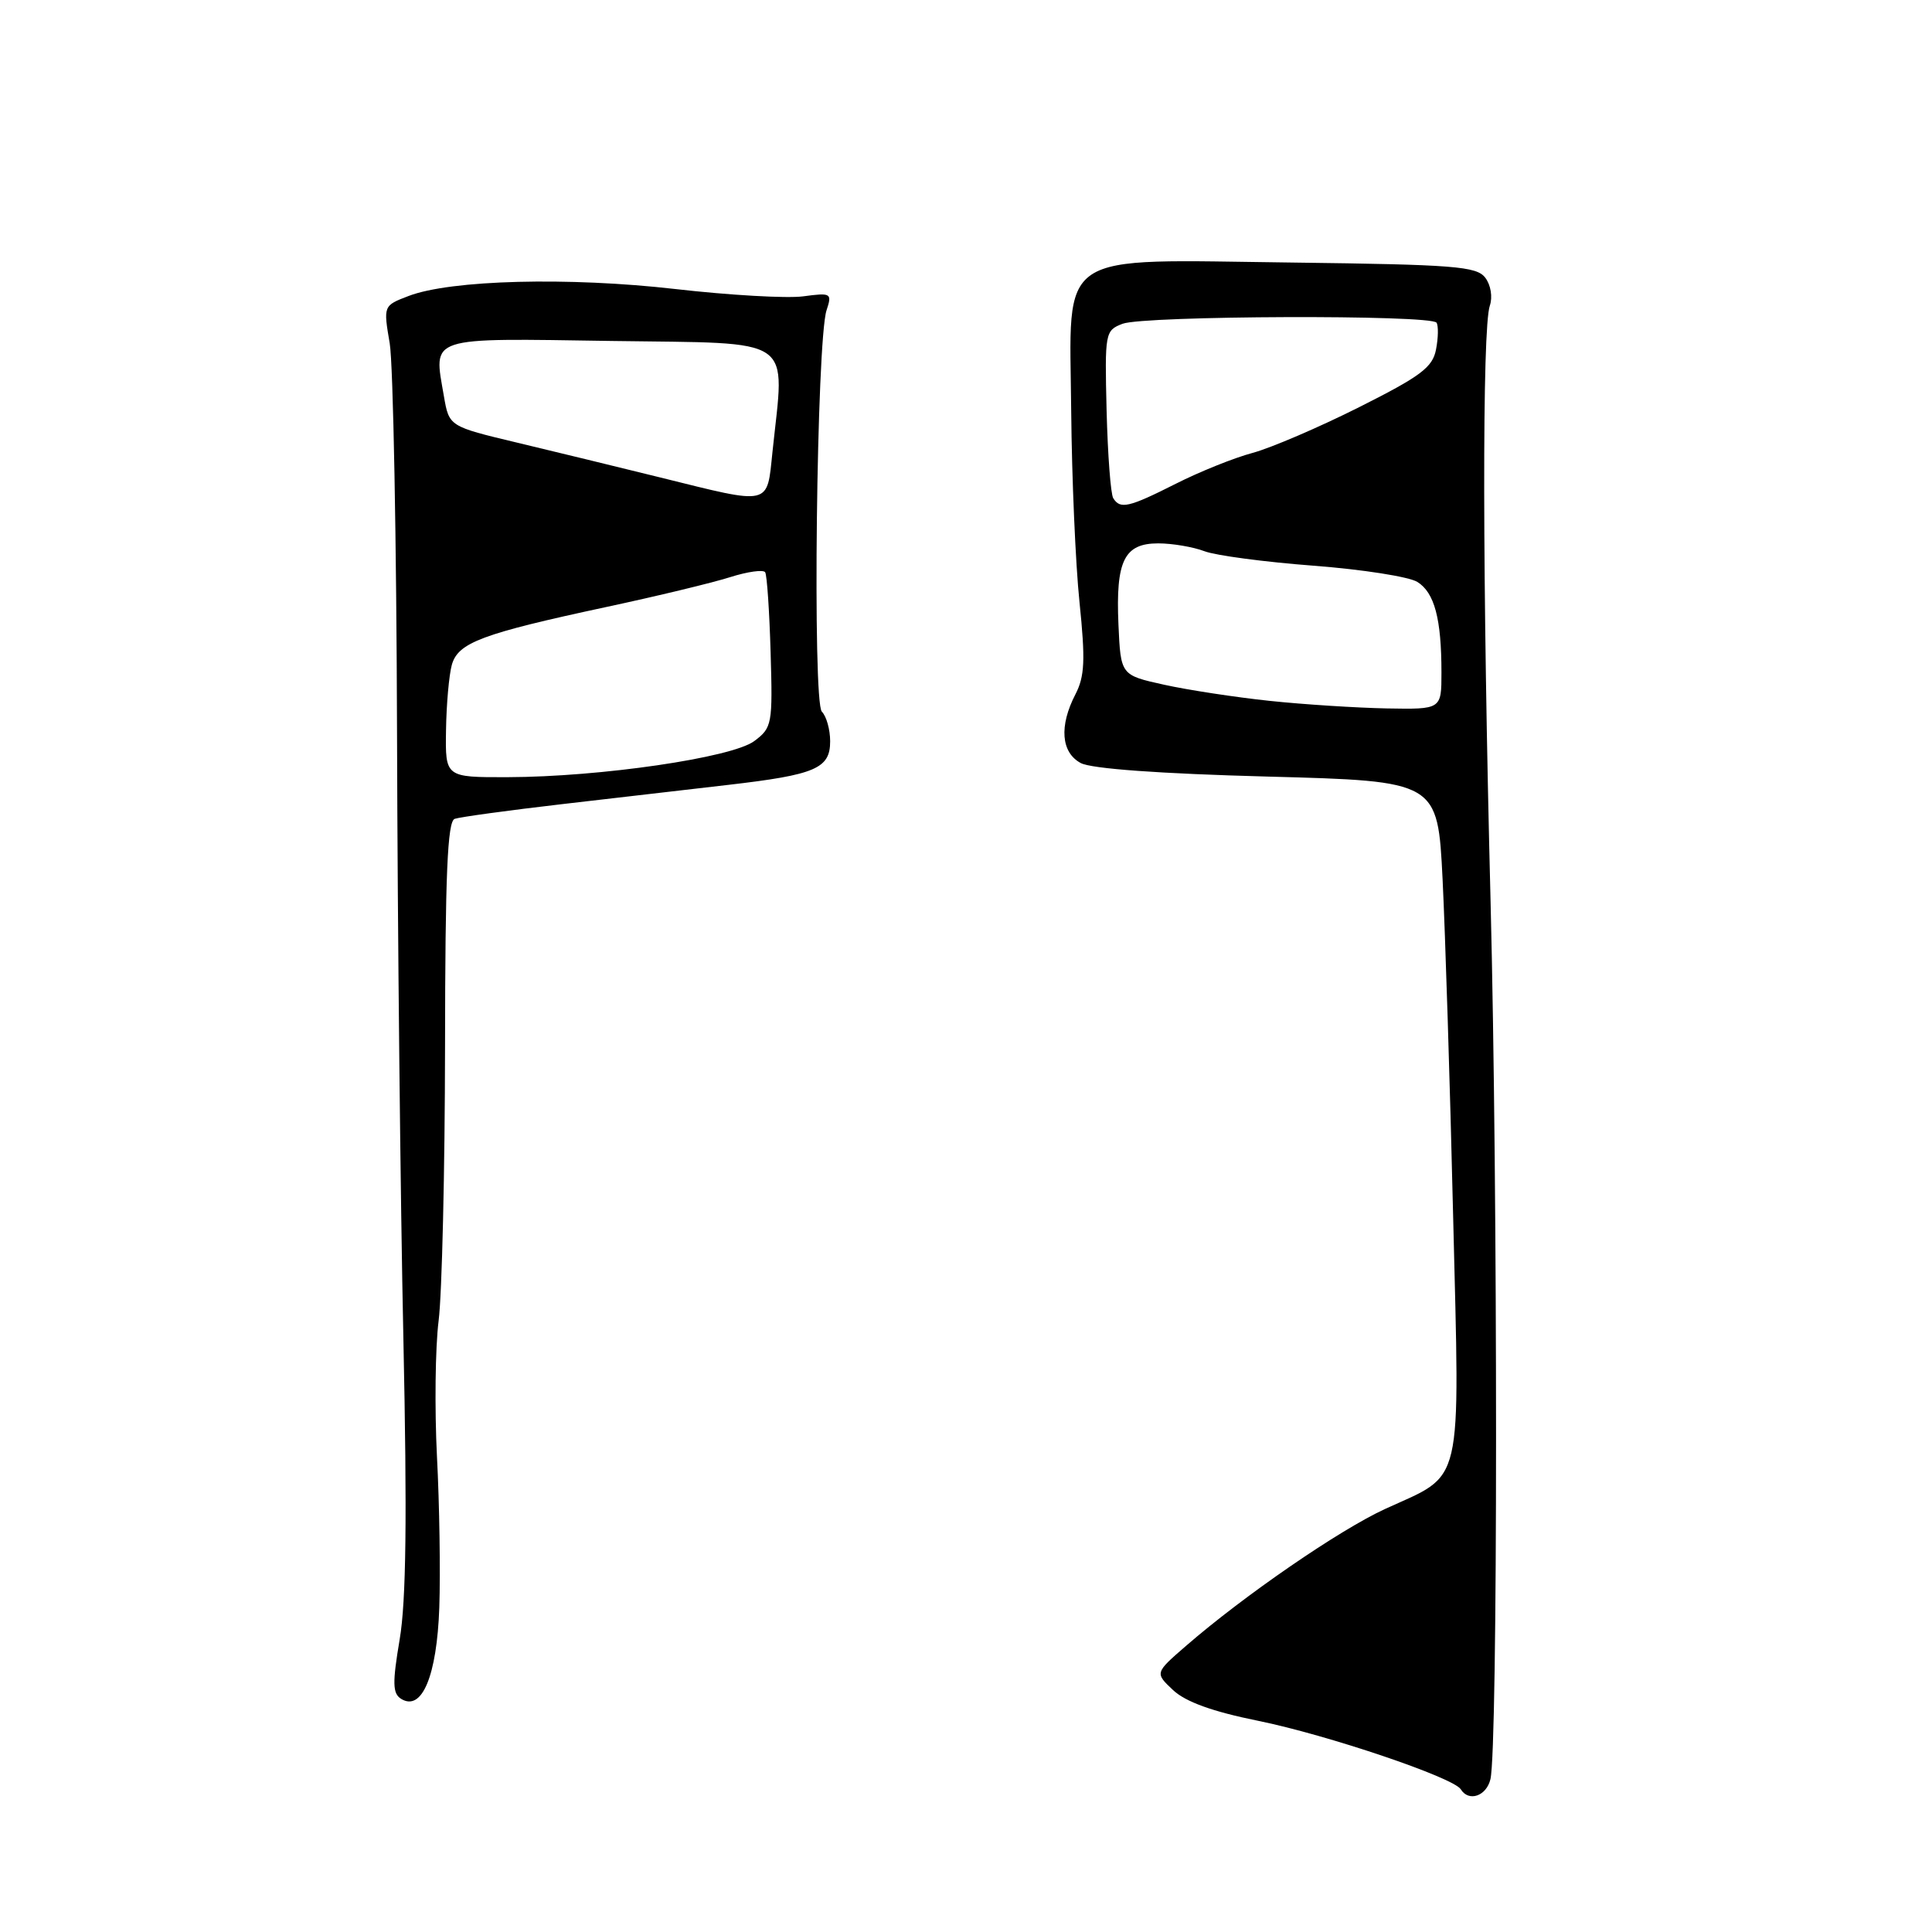 <?xml version="1.0" encoding="UTF-8" standalone="no"?>
<!DOCTYPE svg PUBLIC "-//W3C//DTD SVG 1.1//EN" "http://www.w3.org/Graphics/SVG/1.1/DTD/svg11.dtd" >
<svg xmlns="http://www.w3.org/2000/svg" xmlns:xlink="http://www.w3.org/1999/xlink" version="1.1" viewBox="0 0 256 256">
 <g >
 <path fill="currentColor"
d=" M 197.49 235.75 C 198.48 231.60 198.48 157.87 197.51 119.50 C 196.42 76.87 196.38 43.50 197.41 40.50 C 197.80 39.36 197.54 37.76 196.80 36.79 C 195.65 35.29 192.72 35.06 171.33 34.79 C 139.48 34.41 141.75 32.88 141.94 54.50 C 142.02 63.30 142.51 74.69 143.04 79.80 C 143.83 87.48 143.73 89.61 142.50 92.00 C 140.32 96.21 140.60 99.71 143.21 101.11 C 144.61 101.86 153.65 102.52 167.96 102.90 C 190.50 103.50 190.50 103.50 191.15 116.50 C 191.50 123.65 192.14 143.79 192.55 161.25 C 193.43 197.78 194.05 195.12 183.50 199.96 C 177.46 202.74 164.82 211.43 157.15 218.09 C 153.02 221.67 153.02 221.67 155.44 223.95 C 157.10 225.50 160.65 226.79 166.68 228.01 C 175.88 229.88 192.59 235.53 193.56 237.09 C 194.61 238.80 196.96 238.00 197.49 235.75 Z  M 58.21 213.00 C 58.37 208.32 58.23 199.32 57.90 193.00 C 57.58 186.68 57.67 178.57 58.12 175.00 C 58.57 171.43 58.95 155.10 58.97 138.72 C 58.99 115.82 59.29 108.84 60.25 108.50 C 60.94 108.26 67.35 107.38 74.50 106.55 C 81.65 105.73 91.55 104.58 96.50 104.00 C 108.07 102.66 110.00 101.83 110.00 98.22 C 110.00 96.67 109.50 94.90 108.90 94.30 C 107.64 93.04 108.20 45.16 109.52 41.12 C 110.27 38.84 110.14 38.77 106.40 39.27 C 104.25 39.55 96.65 39.12 89.50 38.30 C 75.36 36.68 59.72 37.08 54.14 39.22 C 50.79 40.50 50.79 40.50 51.64 45.50 C 52.10 48.25 52.54 71.65 52.61 97.50 C 52.68 123.35 53.06 159.28 53.45 177.35 C 53.95 201.00 53.82 212.16 52.96 217.22 C 51.98 223.02 52.02 224.39 53.14 225.10 C 55.91 226.83 57.89 222.08 58.21 213.00 Z  M 168.25 92.87 C 163.71 92.39 157.41 91.43 154.25 90.73 C 148.50 89.46 148.50 89.46 148.20 82.75 C 147.83 74.30 148.96 72.00 153.47 72.00 C 155.34 72.00 158.10 72.47 159.60 73.04 C 161.10 73.61 167.61 74.47 174.06 74.96 C 180.51 75.45 186.70 76.42 187.81 77.11 C 190.08 78.53 191.00 81.99 191.00 89.12 C 191.00 94.00 191.00 94.00 183.75 93.87 C 179.76 93.79 172.79 93.35 168.25 92.87 Z  M 147.51 66.01 C 147.17 65.46 146.78 60.24 146.63 54.41 C 146.38 44.06 146.43 43.79 148.75 42.90 C 151.62 41.82 189.68 41.68 190.35 42.76 C 190.61 43.17 190.58 44.77 190.28 46.31 C 189.83 48.68 188.26 49.85 180.08 53.96 C 174.76 56.63 168.42 59.35 165.98 60.01 C 163.54 60.66 158.96 62.50 155.80 64.10 C 149.56 67.25 148.43 67.51 147.51 66.01 Z  M 59.10 96.75 C 59.15 93.31 59.50 89.42 59.87 88.09 C 60.70 85.15 63.85 83.97 80.34 80.43 C 87.03 79.00 94.40 77.22 96.73 76.48 C 99.06 75.74 101.16 75.45 101.39 75.83 C 101.63 76.21 101.95 80.99 102.11 86.44 C 102.39 95.97 102.31 96.43 99.94 98.20 C 96.99 100.40 79.54 102.95 67.25 102.98 C 59.00 103.00 59.00 103.00 59.10 96.75 Z  M 87.50 63.27 C 82.00 61.91 73.45 59.83 68.51 58.65 C 59.51 56.50 59.51 56.50 58.82 52.50 C 57.44 44.48 56.42 44.81 81.09 45.18 C 105.74 45.54 103.98 44.33 102.36 59.85 C 101.60 67.10 102.31 66.94 87.50 63.27 Z "/>
</g>
</svg>